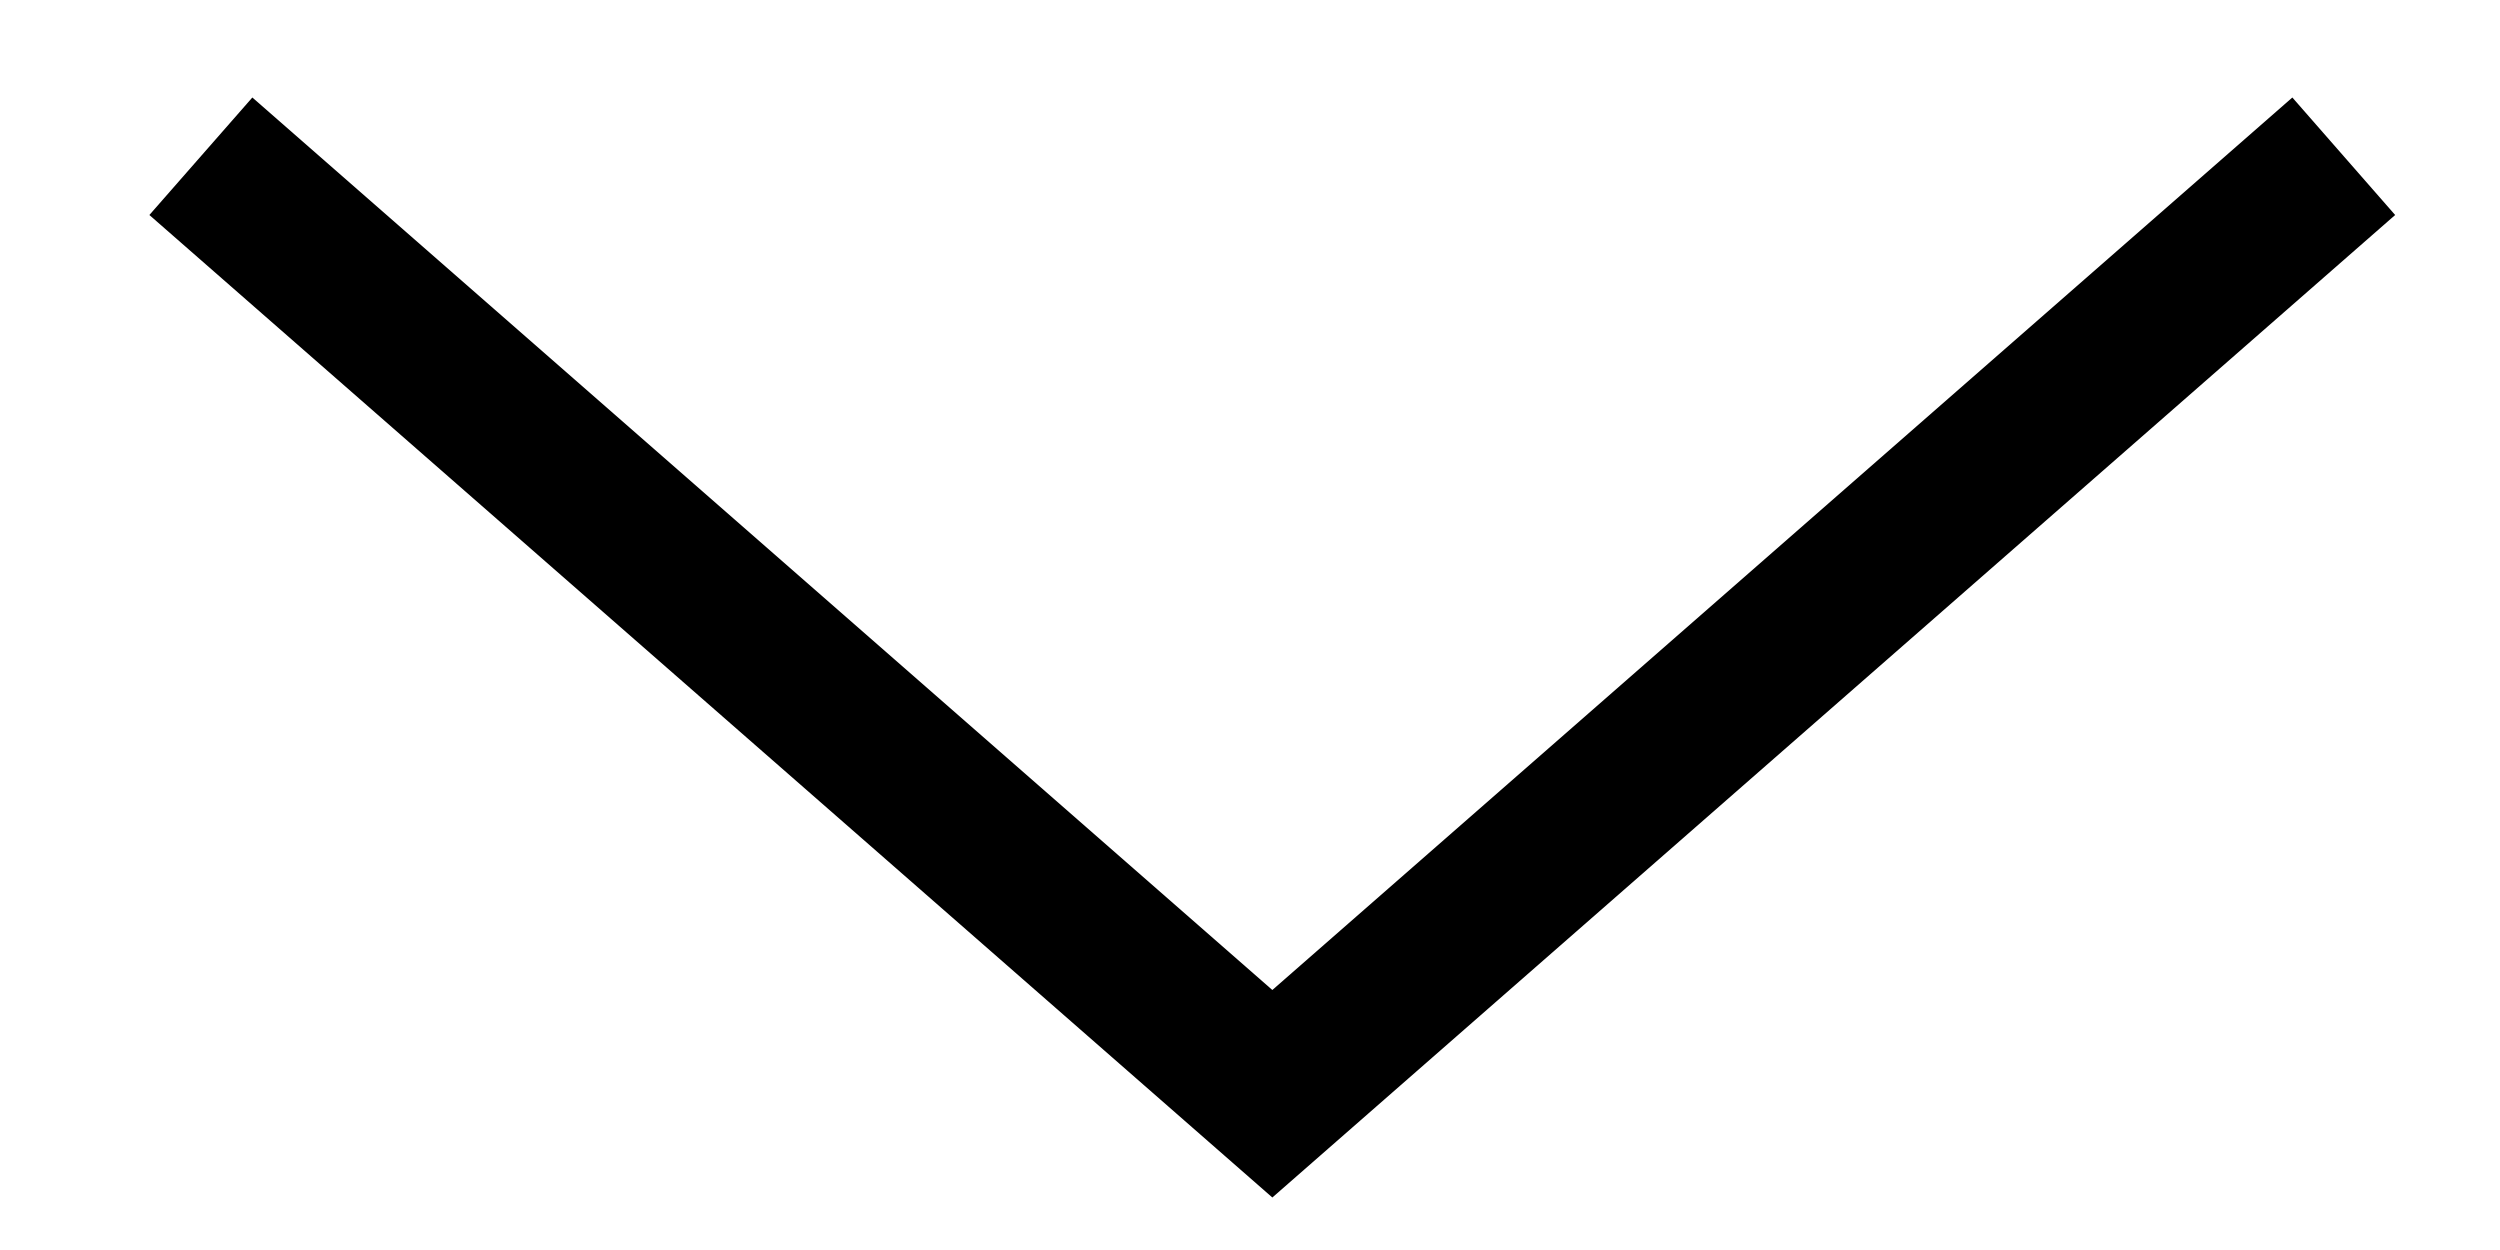 <svg  viewBox="0 0 16 8"  xmlns="http://www.w3.org/2000/svg">
<path fill-rule="evenodd" clip-rule="evenodd" d="M0.956 1.376L1.615 0.624L8.143 6.336L14.671 0.624L15.329 1.376L8.143 7.664L0.956 1.376Z" />
</svg>
